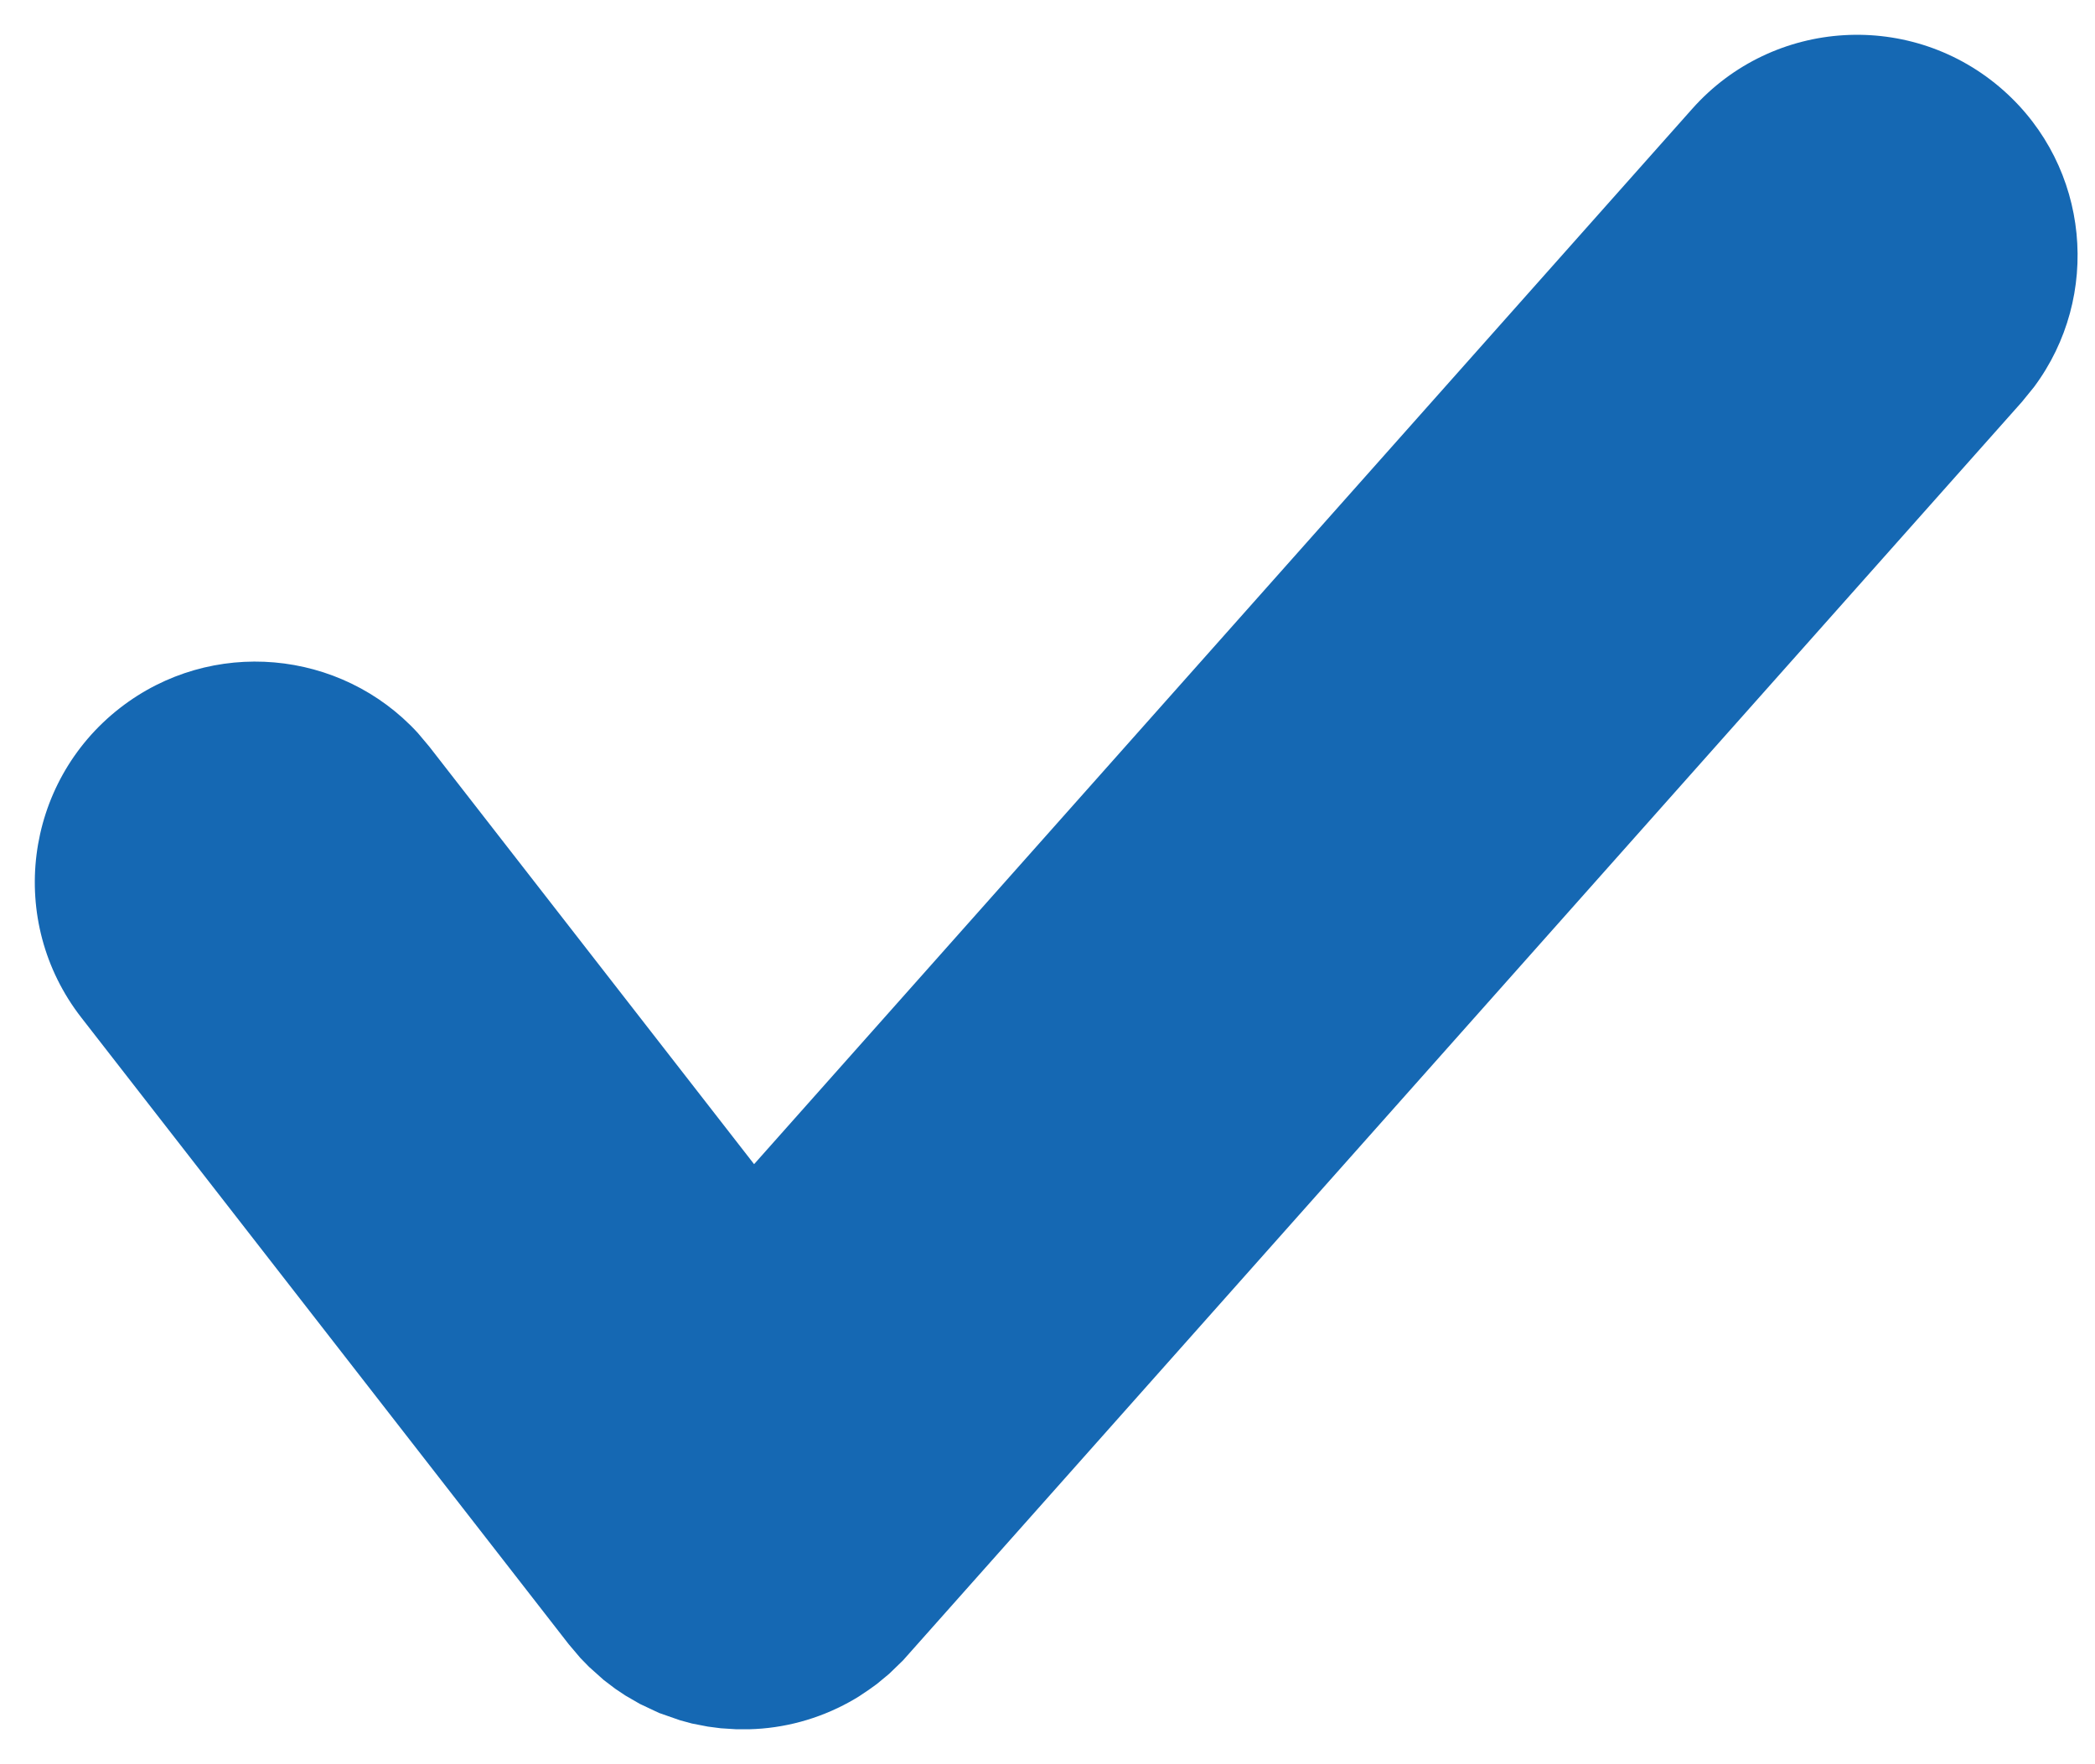 <?xml version="1.0" encoding="UTF-8"?>
<svg width="19px" height="16px" viewBox="0 0 19 16" version="1.1" xmlns="http://www.w3.org/2000/svg" xmlns:xlink="http://www.w3.org/1999/xlink">
    <!-- Generator: Sketch 63.1 (92452) - https://sketch.com -->
    <title>Combined Shape Copy 5</title>
    <desc>Created with Sketch.</desc>
    <g id="Symbols" stroke="none" stroke-width="1" fill="none" fill-rule="evenodd">
        <g id="bondförnuft-desktop" transform="translate(-317, -399)" fill="#1568B3" fill-rule="nonzero">
            <g id="Group-22">
                <g id="Group-20" transform="translate(310, 128)">
                    <g id="Group-2" transform="translate(9, 193)">
                        <path d="M4.795,93.683 L4.678,93.683 L4.537,93.674 L4.421,93.659 L4.276,93.631 L4.166,93.601 L3.977,93.535 L3.803,93.453 L3.67,93.376 L3.579,93.315 L3.475,93.236 L3.342,93.117 L3.264,93.037 L3.158,92.912 L-1.263,87.228 C-1.941,86.356 -1.784,85.099 -0.912,84.421 C-0.084,83.777 1.092,83.887 1.789,84.647 L1.894,84.772 L4.839,88.558 L13.347,78.987 C14.081,78.161 15.345,78.087 16.171,78.821 C16.953,79.516 17.061,80.687 16.446,81.511 L16.337,81.645 L6.189,93.059 L6.064,93.18 L5.953,93.272 L5.878,93.326 L5.79,93.385 C5.761,93.403 5.732,93.42 5.703,93.436 C5.418,93.593 5.107,93.675 4.795,93.683 Z" id="Combined-Shape-Copy-5"></path>
                    </g>
                </g>
            </g>
        </g>
    </g>
</svg>